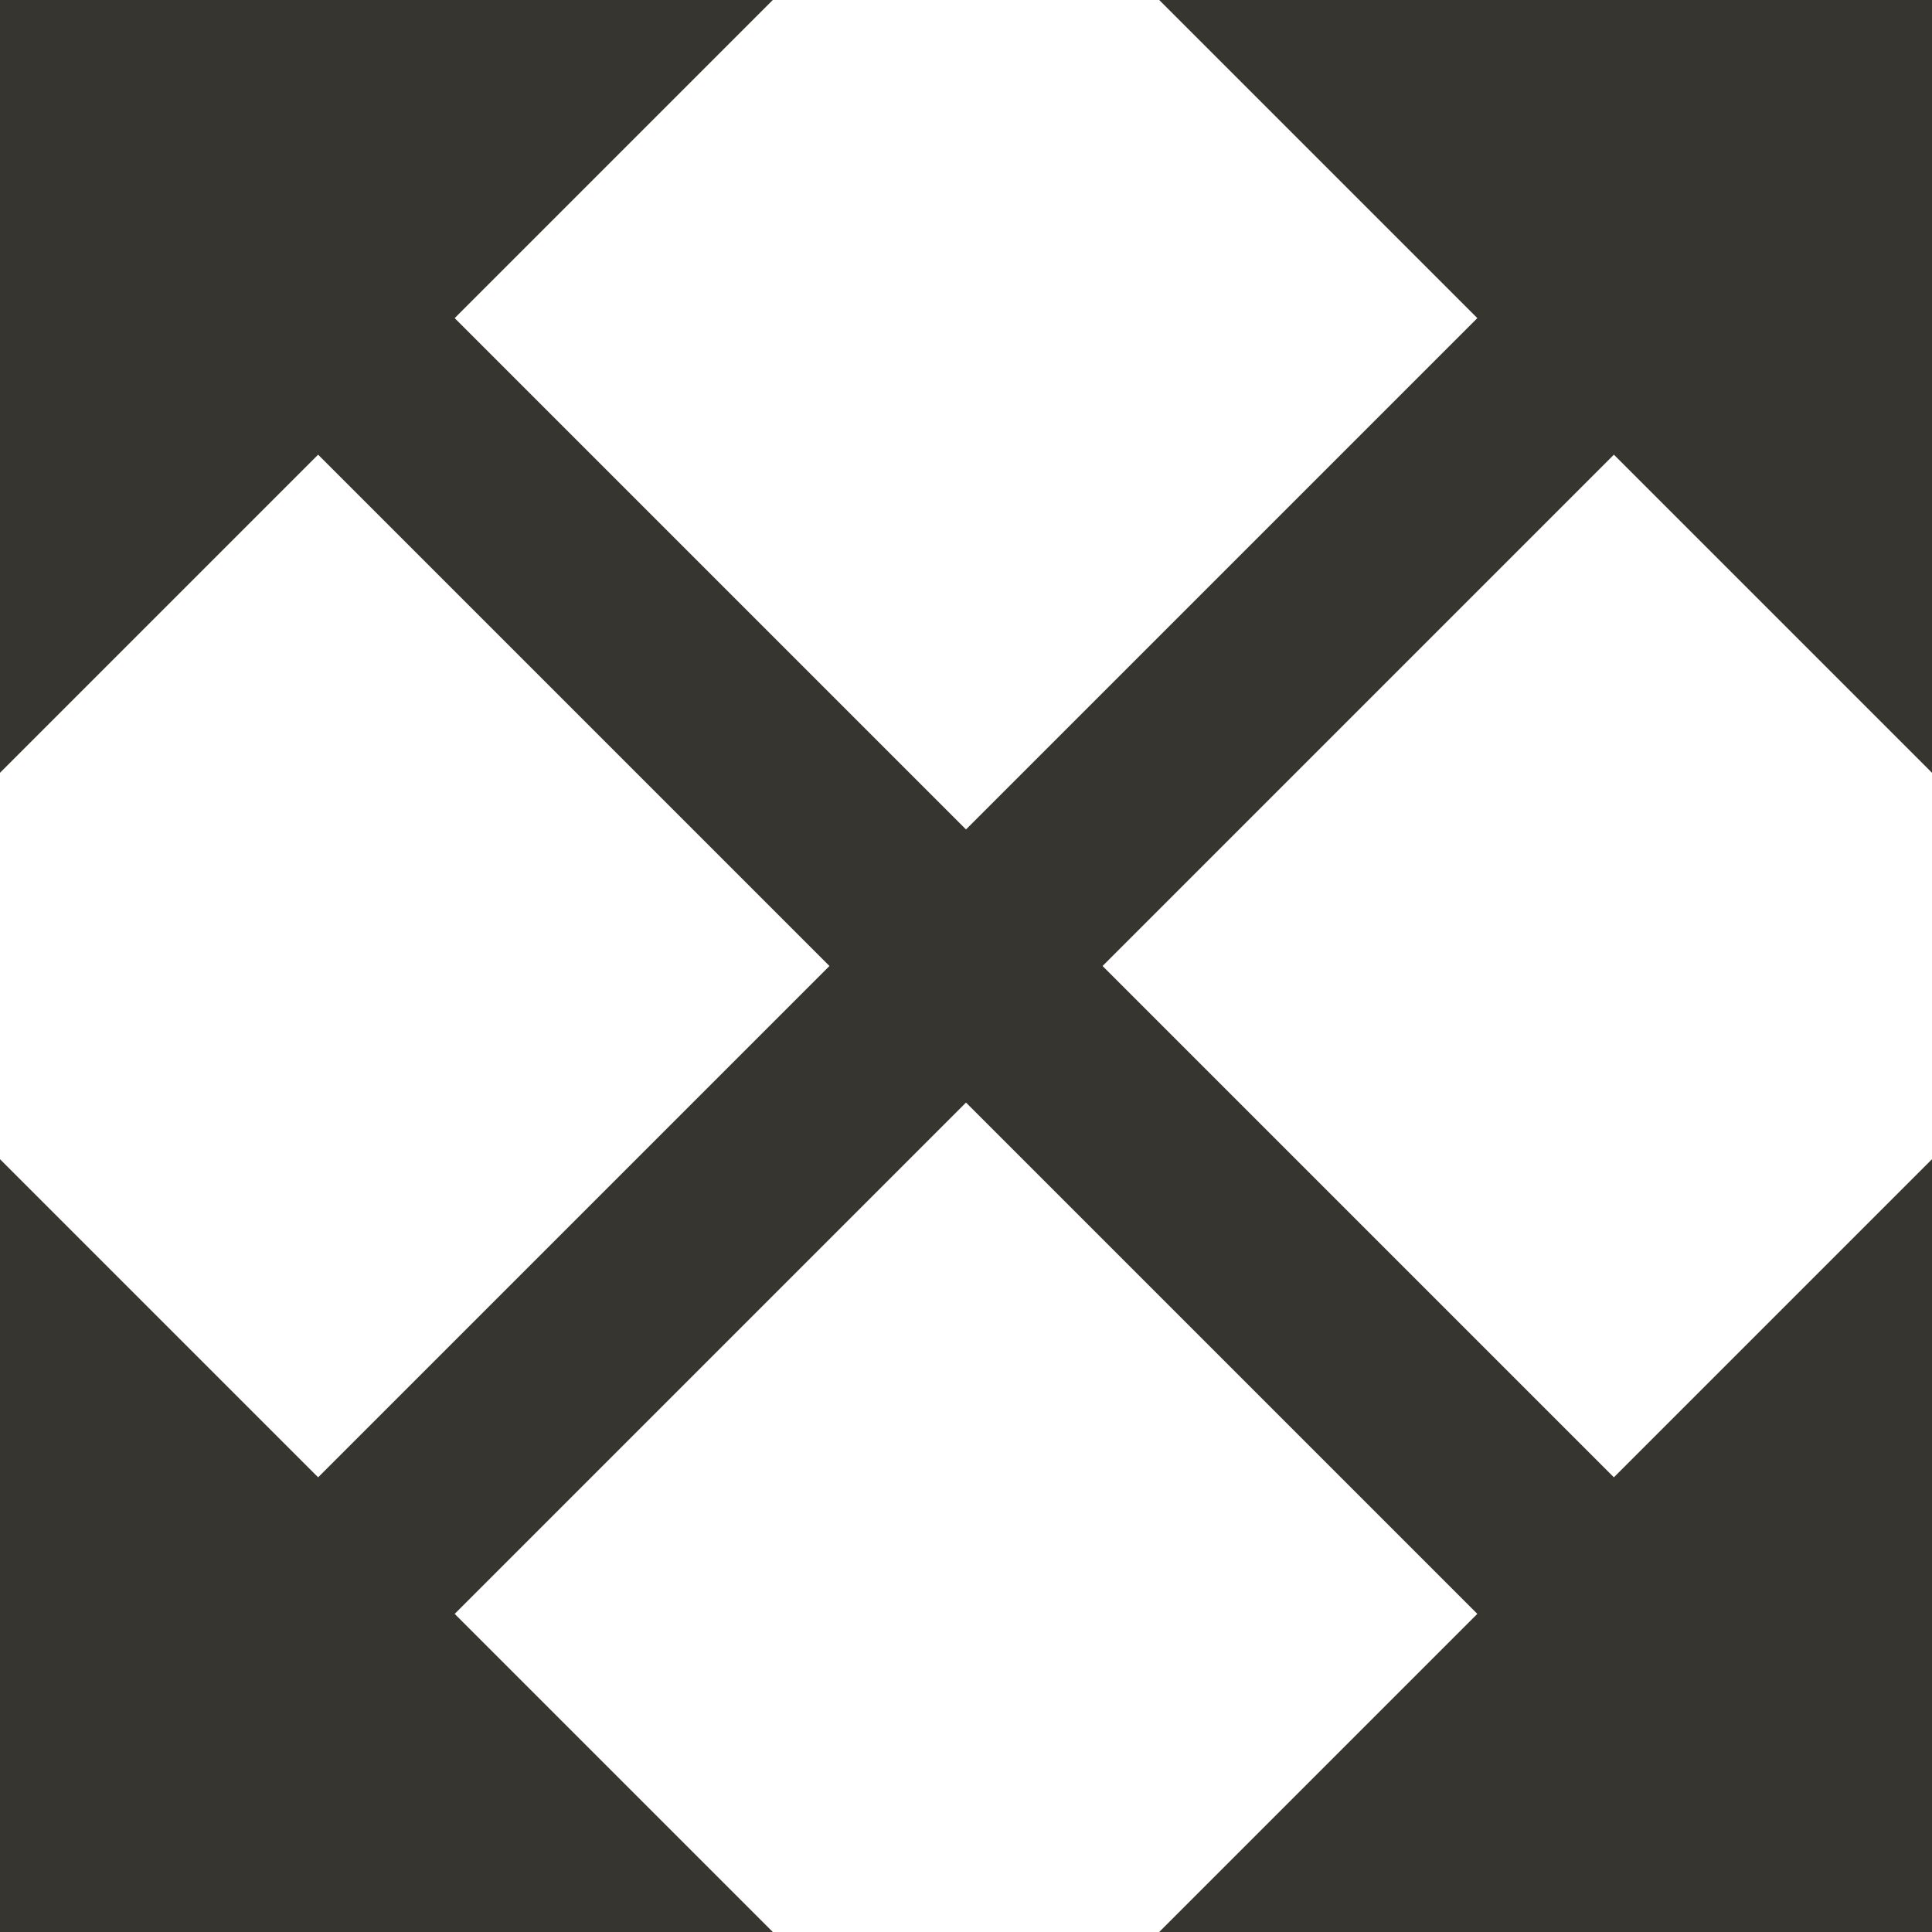 <!-- Generated by IcoMoon.io -->
<svg version="1.1" xmlns="http://www.w3.org/2000/svg" width="32" height="32" viewBox="0 0 32 32">
<title>as-arrow_all_fill-1</title>
<path fill="#37352f" d="M18.262 16l8.469 8.469 5.269-5.269v12.8h-12.8l5.269-5.269-8.469-8.469-8.469 8.469 5.269 5.269h-12.8v-12.8l5.269 5.269 8.469-8.469-8.469-8.469-5.269 5.269v-12.8h12.8l-5.269 5.269 8.469 8.469 8.469-8.469-5.269-5.269h12.8v12.8l-5.269-5.269-8.469 8.469z"></path>
</svg>
